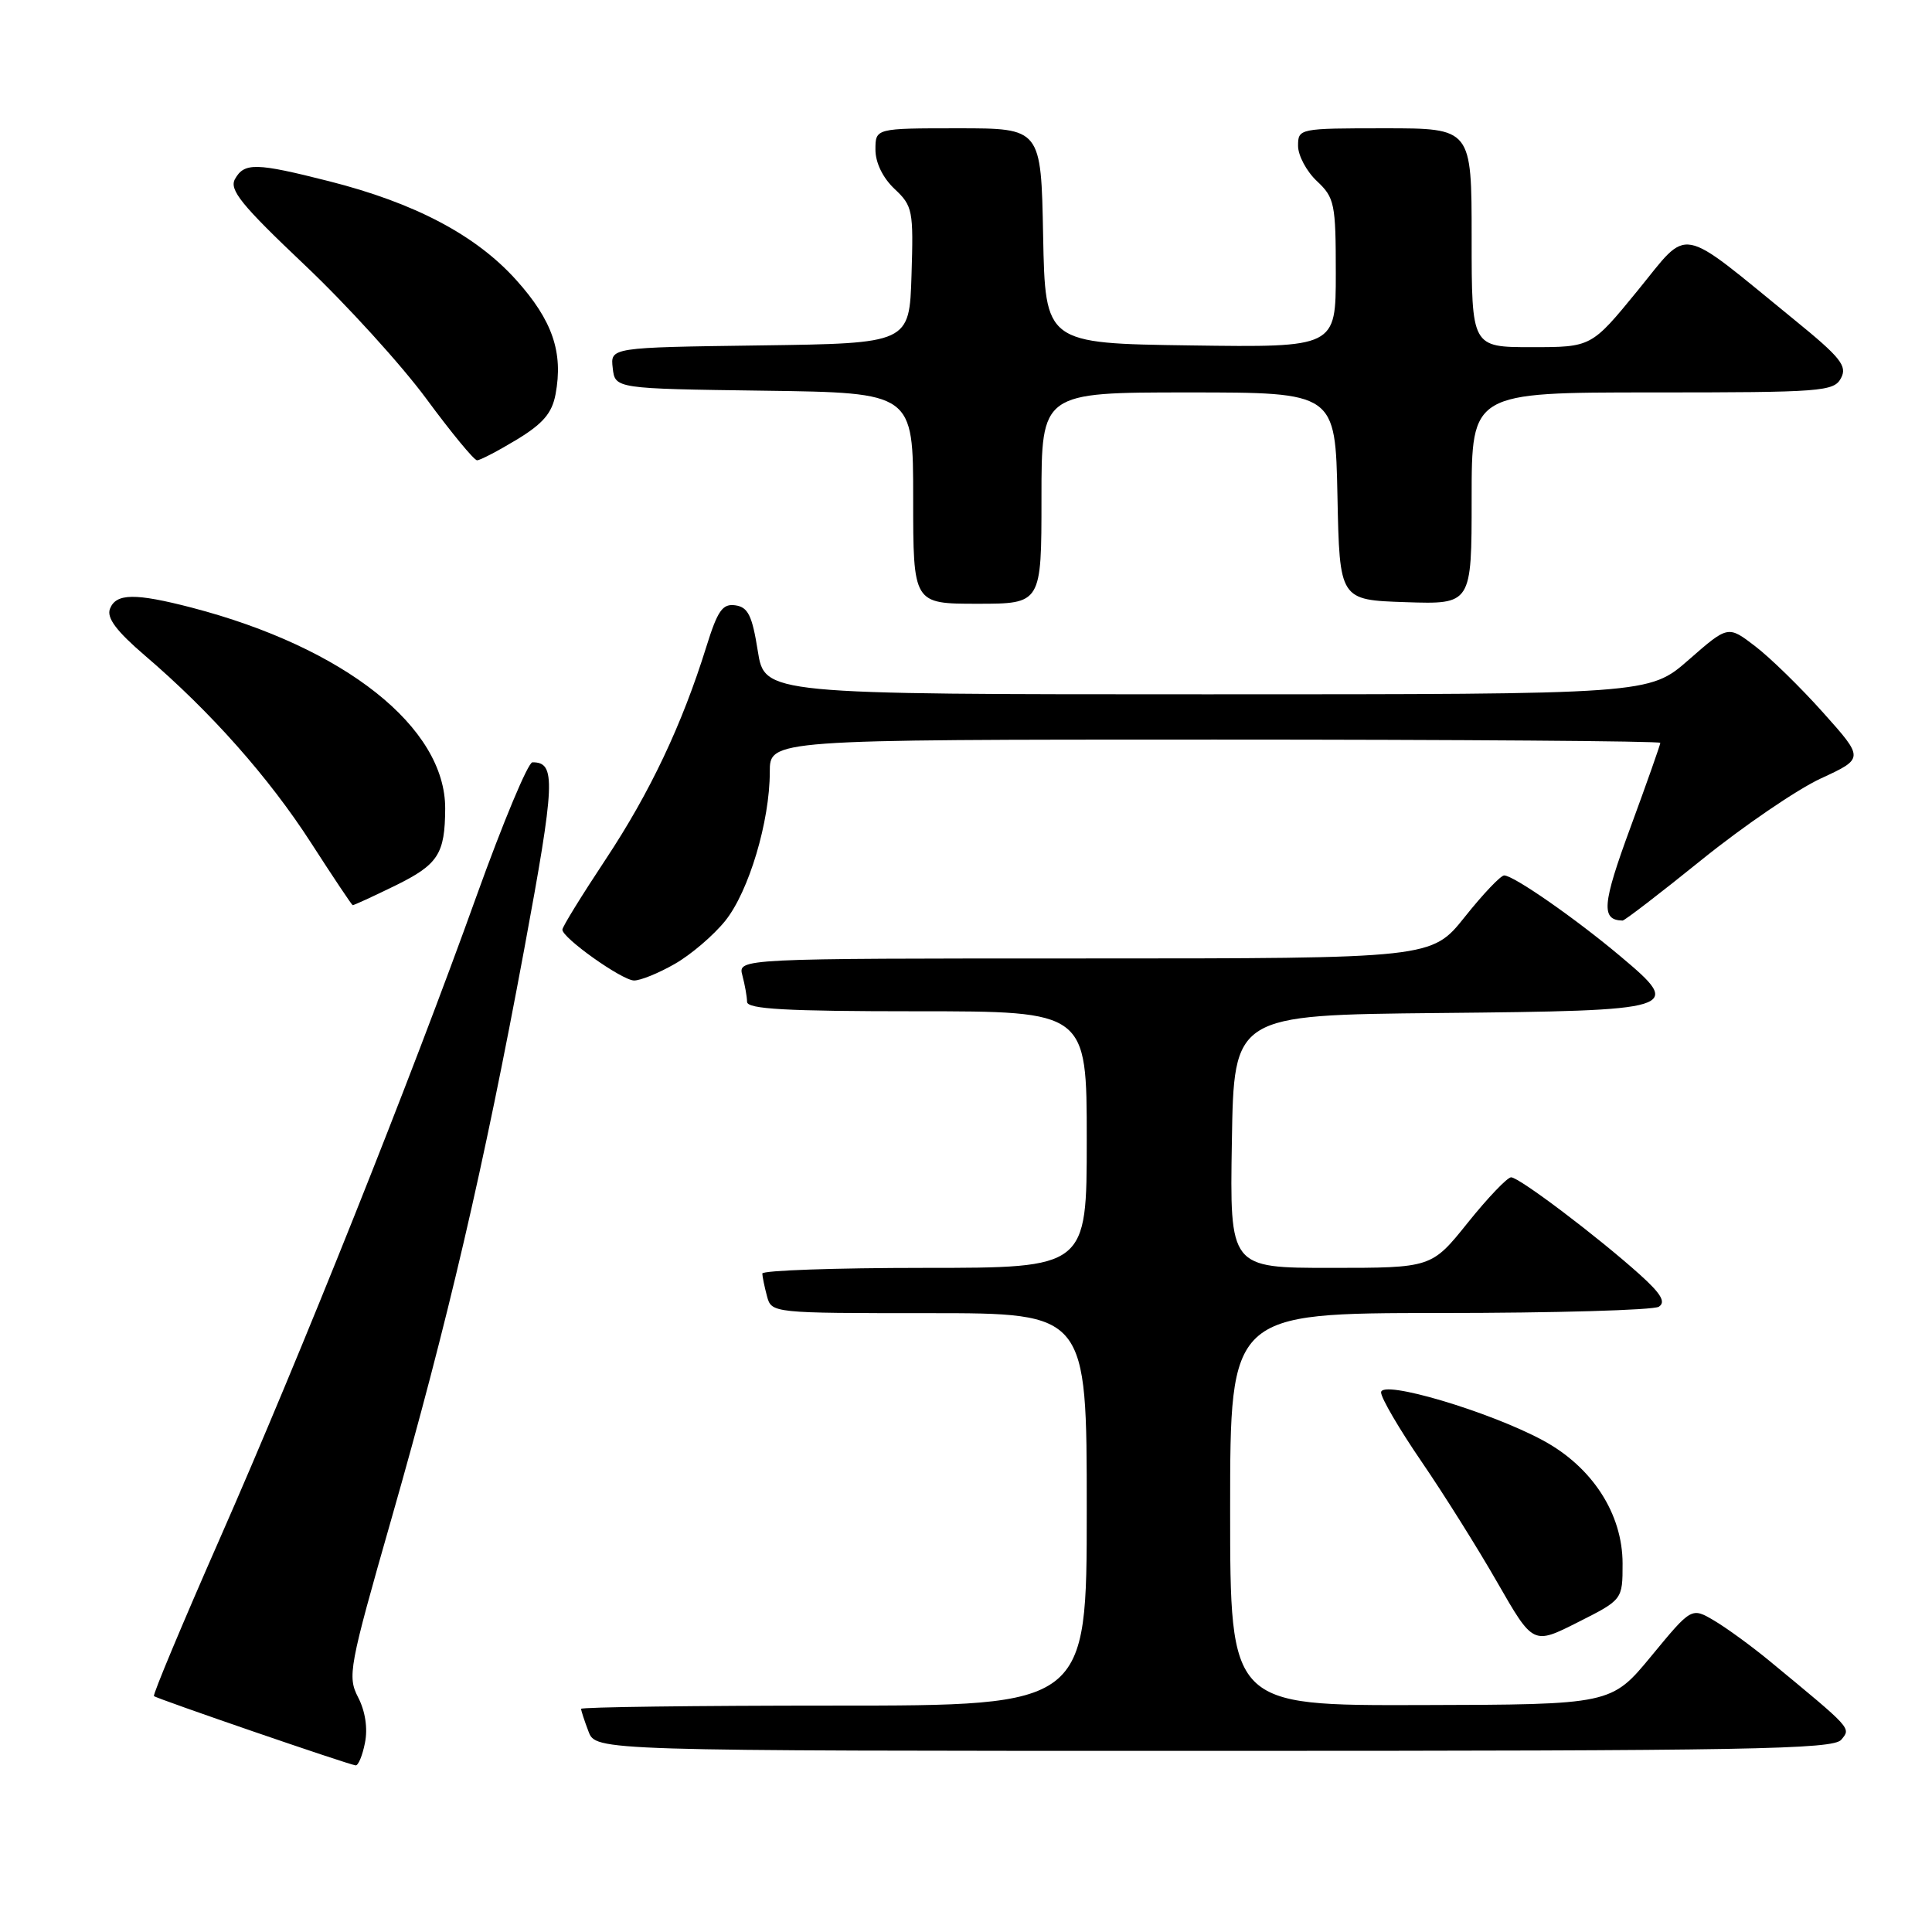 <?xml version="1.0" encoding="UTF-8" standalone="no"?>
<!DOCTYPE svg PUBLIC "-//W3C//DTD SVG 1.1//EN" "http://www.w3.org/Graphics/SVG/1.1/DTD/svg11.dtd" >
<svg xmlns="http://www.w3.org/2000/svg" xmlns:xlink="http://www.w3.org/1999/xlink" version="1.1" viewBox="0 0 256 256">
 <g >
 <path fill="currentColor"
d=" M 48.36 230.93 C 48.75 229.02 48.40 226.74 47.46 224.92 C 46.02 222.13 46.23 220.96 51.87 201.24 C 59.32 175.19 64.09 154.72 69.46 125.79 C 73.58 103.56 73.69 100.99 70.55 101.01 C 69.97 101.01 66.64 109.00 63.13 118.76 C 54.41 143.07 39.89 179.41 29.09 203.96 C 24.14 215.21 20.23 224.56 20.40 224.74 C 20.75 225.08 46.10 233.80 47.12 233.92 C 47.47 233.97 48.03 232.62 48.36 230.93 Z  M 243.98 230.52 C 245.28 228.95 245.47 229.16 234.49 220.10 C 232.09 218.12 228.78 215.71 227.14 214.74 C 224.14 212.97 224.14 212.97 218.82 219.42 C 213.50 225.87 213.50 225.87 188.25 225.93 C 163.00 226.00 163.00 226.00 163.00 200.00 C 163.00 174.00 163.00 174.00 190.75 173.98 C 206.01 173.98 219.08 173.60 219.80 173.15 C 220.76 172.54 220.11 171.43 217.30 168.90 C 211.73 163.89 201.30 156.00 200.23 156.00 C 199.73 156.00 197.15 158.70 194.50 162.00 C 189.69 168.00 189.69 168.00 176.32 168.00 C 162.95 168.00 162.95 168.00 163.23 151.25 C 163.50 134.50 163.50 134.50 190.64 134.23 C 222.58 133.92 223.10 133.76 214.78 126.77 C 208.81 121.74 200.56 116.00 199.31 116.00 C 198.85 116.00 196.50 118.47 194.09 121.50 C 189.70 127.00 189.70 127.00 143.73 127.00 C 97.77 127.00 97.77 127.00 98.37 129.25 C 98.70 130.49 98.98 132.06 98.99 132.75 C 99.00 133.71 104.17 134.00 121.50 134.00 C 144.00 134.00 144.00 134.00 144.00 151.00 C 144.00 168.00 144.00 168.00 122.50 168.00 C 110.67 168.00 101.01 168.34 101.01 168.75 C 101.02 169.16 101.30 170.51 101.63 171.75 C 102.23 173.99 102.31 174.00 123.12 174.00 C 144.00 174.00 144.00 174.00 144.00 200.00 C 144.00 226.00 144.00 226.00 110.50 226.00 C 92.07 226.00 77.00 226.20 77.00 226.43 C 77.00 226.67 77.44 228.02 77.98 229.43 C 78.95 232.00 78.95 232.00 160.85 232.00 C 231.88 232.00 242.92 231.80 243.98 230.52 Z  M 215.00 207.18 C 215.00 200.59 210.98 194.37 204.43 190.85 C 197.30 187.01 183.00 182.77 183.00 184.50 C 183.00 185.24 185.41 189.36 188.36 193.67 C 191.31 197.98 195.84 205.20 198.43 209.73 C 203.15 217.95 203.15 217.95 209.07 214.96 C 215.00 211.97 215.00 211.97 215.00 207.18 Z  M 89.40 127.73 C 91.55 126.51 94.57 123.92 96.11 122.00 C 99.23 118.10 102.00 108.84 102.00 102.29 C 102.00 98.00 102.00 98.00 161.00 98.00 C 193.45 98.00 220.00 98.20 220.00 98.43 C 220.00 98.67 218.22 103.72 216.04 109.65 C 212.29 119.83 212.12 121.92 215.00 121.98 C 215.28 121.98 220.00 118.35 225.50 113.91 C 231.00 109.47 238.09 104.63 241.25 103.16 C 247.01 100.50 247.01 100.50 241.58 94.43 C 238.60 91.09 234.54 87.13 232.56 85.62 C 228.97 82.87 228.97 82.87 223.75 87.44 C 218.53 92.00 218.53 92.00 159.93 92.00 C 101.32 92.00 101.32 92.00 100.41 86.25 C 99.67 81.58 99.12 80.45 97.45 80.21 C 95.74 79.96 95.09 80.89 93.59 85.71 C 90.37 96.04 86.14 104.98 80.28 113.83 C 77.12 118.60 74.52 122.80 74.52 123.18 C 74.49 124.27 82.36 129.86 84.00 129.92 C 84.83 129.94 87.26 128.96 89.40 127.73 Z  M 52.41 117.33 C 58.06 114.55 58.96 113.16 58.99 107.15 C 59.03 96.38 45.69 85.80 25.39 80.51 C 17.91 78.57 15.37 78.60 14.57 80.67 C 14.11 81.87 15.42 83.62 19.21 86.87 C 27.90 94.30 35.62 103.00 41.22 111.69 C 44.12 116.19 46.60 119.90 46.73 119.94 C 46.85 119.97 49.41 118.80 52.41 117.33 Z  M 138.00 66.00 C 138.00 52.00 138.00 52.00 157.47 52.00 C 176.94 52.00 176.94 52.00 177.22 65.75 C 177.50 79.50 177.50 79.50 186.25 79.79 C 195.00 80.08 195.00 80.08 195.00 66.04 C 195.00 52.00 195.00 52.00 218.96 52.00 C 241.43 52.00 242.99 51.88 243.94 50.11 C 244.80 48.50 243.92 47.38 237.72 42.34 C 222.13 29.63 223.97 29.97 217.00 38.50 C 210.87 46.00 210.87 46.00 202.94 46.00 C 195.00 46.00 195.00 46.00 195.00 31.50 C 195.00 17.00 195.00 17.00 183.50 17.00 C 172.13 17.00 172.00 17.03 172.00 19.33 C 172.00 20.60 173.12 22.71 174.50 24.00 C 176.84 26.20 177.00 26.99 177.00 36.20 C 177.00 46.04 177.00 46.04 157.75 45.77 C 138.50 45.50 138.50 45.50 138.22 31.25 C 137.95 17.00 137.95 17.00 126.97 17.00 C 116.00 17.00 116.00 17.00 116.00 19.83 C 116.00 21.56 116.98 23.57 118.53 25.03 C 120.94 27.29 121.05 27.89 120.78 36.46 C 120.50 45.50 120.50 45.50 100.69 45.77 C 80.87 46.04 80.87 46.04 81.19 48.77 C 81.50 51.50 81.50 51.50 101.25 51.77 C 121.00 52.04 121.00 52.04 121.00 66.02 C 121.00 80.00 121.00 80.00 129.50 80.00 C 138.00 80.00 138.00 80.00 138.00 66.00 Z  M 68.46 58.26 C 71.94 56.15 73.14 54.75 73.61 52.26 C 74.66 46.68 73.20 42.44 68.40 37.10 C 63.06 31.16 54.97 26.89 43.59 24.01 C 33.93 21.56 32.37 21.52 31.14 23.72 C 30.34 25.14 31.98 27.16 40.34 35.08 C 45.93 40.37 53.20 48.37 56.50 52.85 C 59.80 57.33 62.82 60.99 63.21 60.99 C 63.60 61.00 65.96 59.77 68.46 58.26 Z "/>
</g>
</svg>